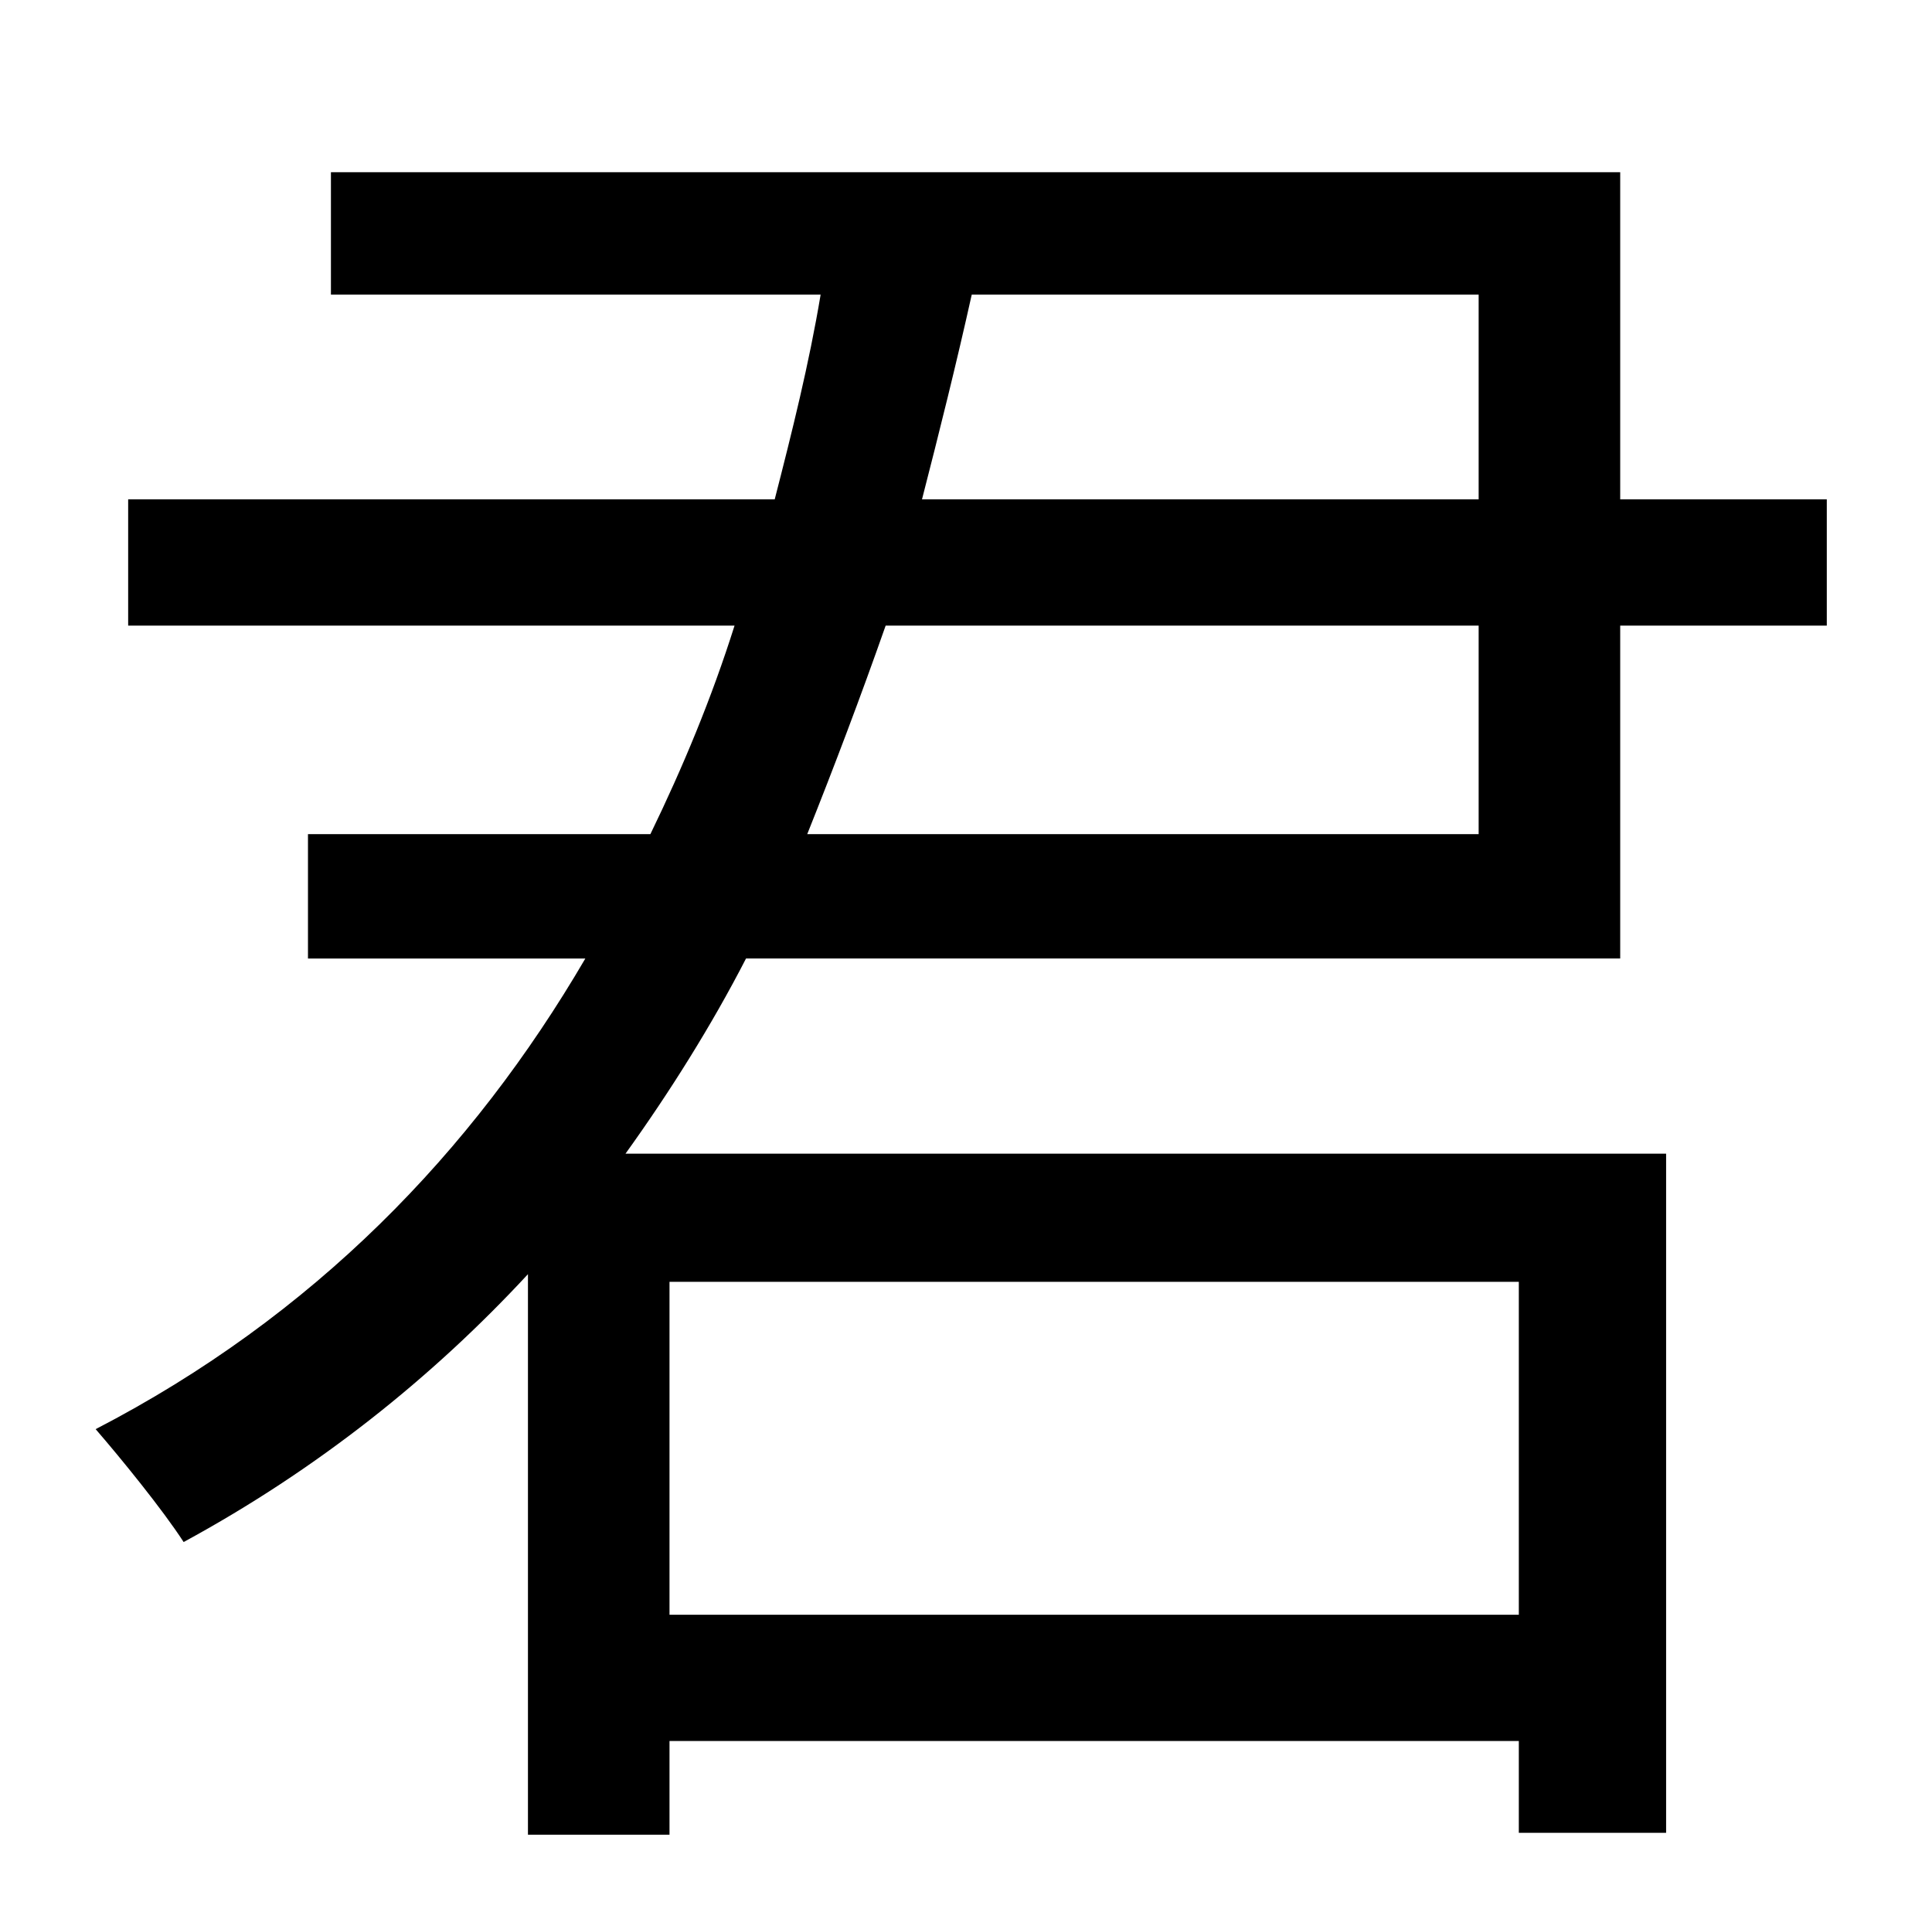 <?xml version="1.0" standalone="no"?>
<!DOCTYPE svg PUBLIC "-//W3C//DTD SVG 1.1//EN" "http://www.w3.org/Graphics/SVG/1.1/DTD/svg11.dtd" >
<svg xmlns="http://www.w3.org/2000/svg" xmlns:xlink="http://www.w3.org/1999/xlink" version="1.1" viewBox="-10 0 1010 1000">
   <path fill="currentColor"
d="M763 327h-310c-13 37 -27 74 -41 109h351v-109zM763 154h-265c-8 36 -17 72 -26 107h291v-107zM784 670h-444v174h444v-174zM837 501h-457c-18 35 -40 70 -63 102h544v355h-77v-48h-444v49h-74v-293c-50 54 -110 102 -180 140c-11 -17 -33 -44 -46 -59
c114 -59 197 -145 256 -246h-145v-65h179c17 -35 32 -71 44 -109h-317v-66h338c9 -35 18 -71 24 -107h-256v-64h674v171h108v66h-108v174z" />
</svg>
